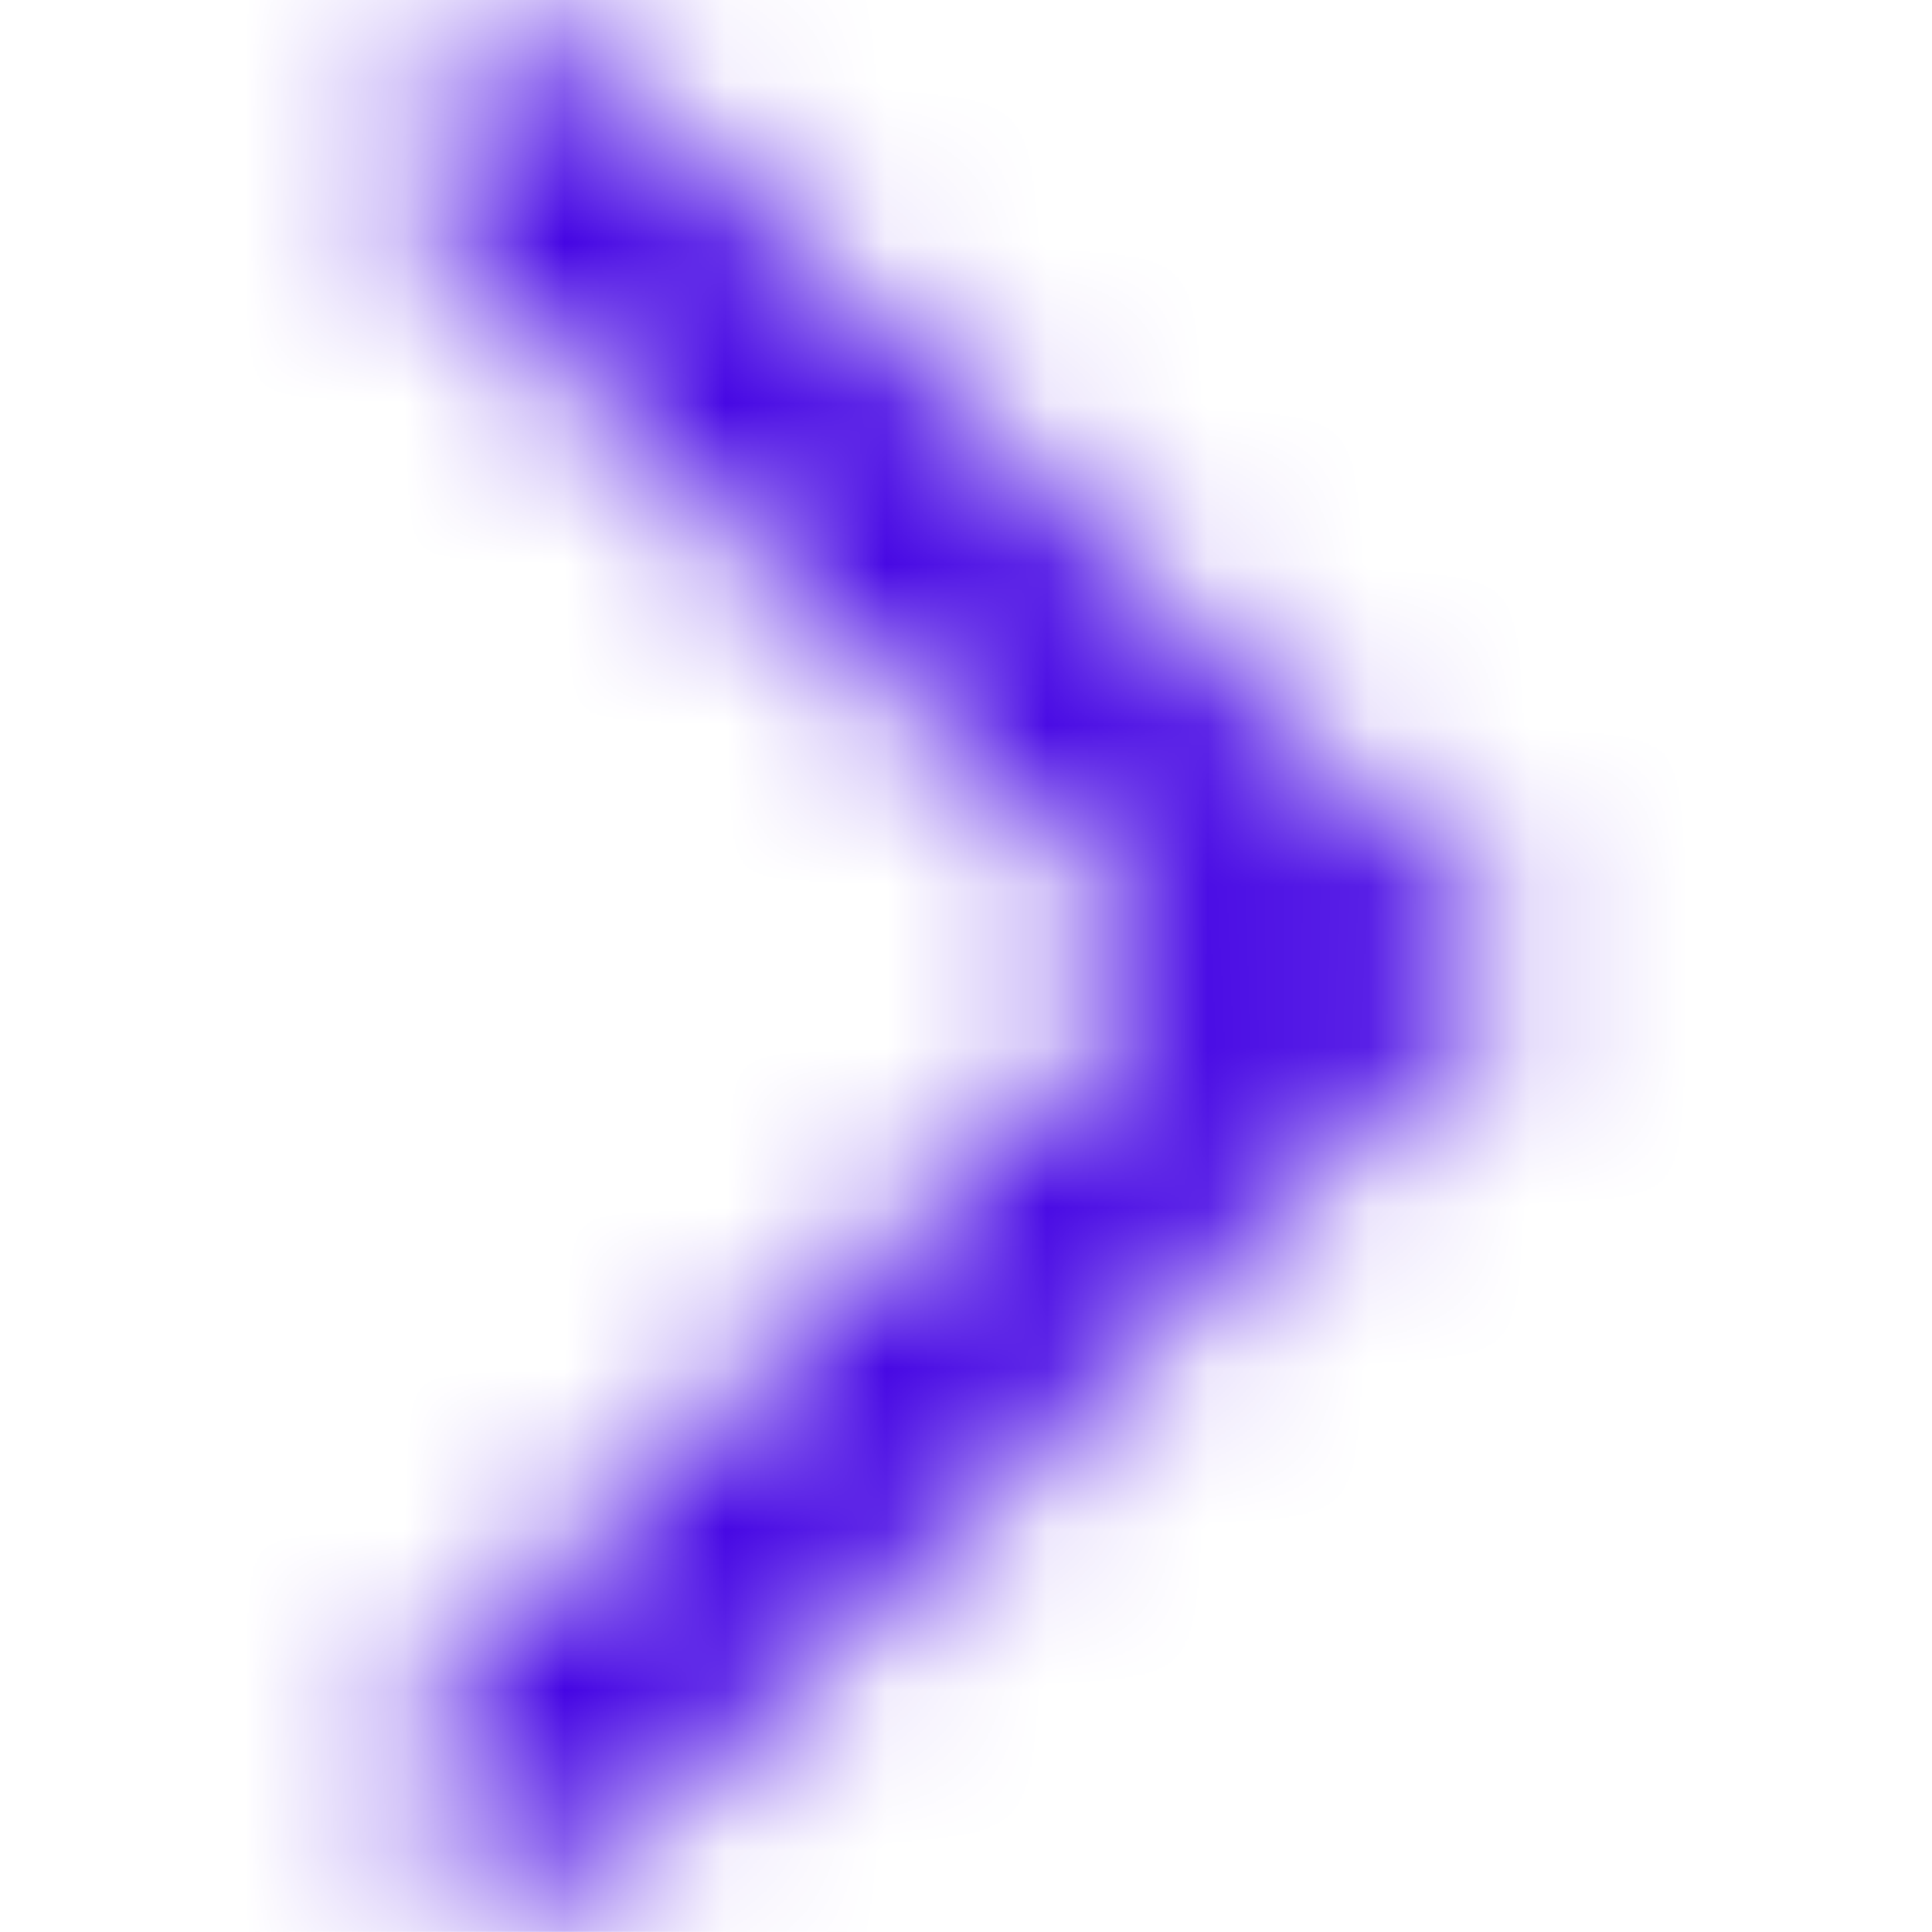 <svg width="12" height="12" viewBox="0 0 12 12" fill="none" xmlns="http://www.w3.org/2000/svg">
<mask id="mask0_3342_1004" style="mask-type:alpha" maskUnits="userSpaceOnUse" x="2" y="0" width="8" height="12">
<path fill-rule="evenodd" clip-rule="evenodd" d="M2.726 0.47C2.425 0.763 2.425 1.238 2.726 1.531L7.32 6L2.726 10.47C2.425 10.763 2.425 11.237 2.726 11.53C3.027 11.823 3.515 11.823 3.816 11.53L9.5 6L3.816 0.47C3.515 0.177 3.027 0.177 2.726 0.47Z" fill="#4100E3"/>
</mask>
<g mask="url(#mask0_3342_1004)">
<rect x="0" y="-0.001" width="11.999" height="12" fill="#4100E3"/>
</g>
</svg>
